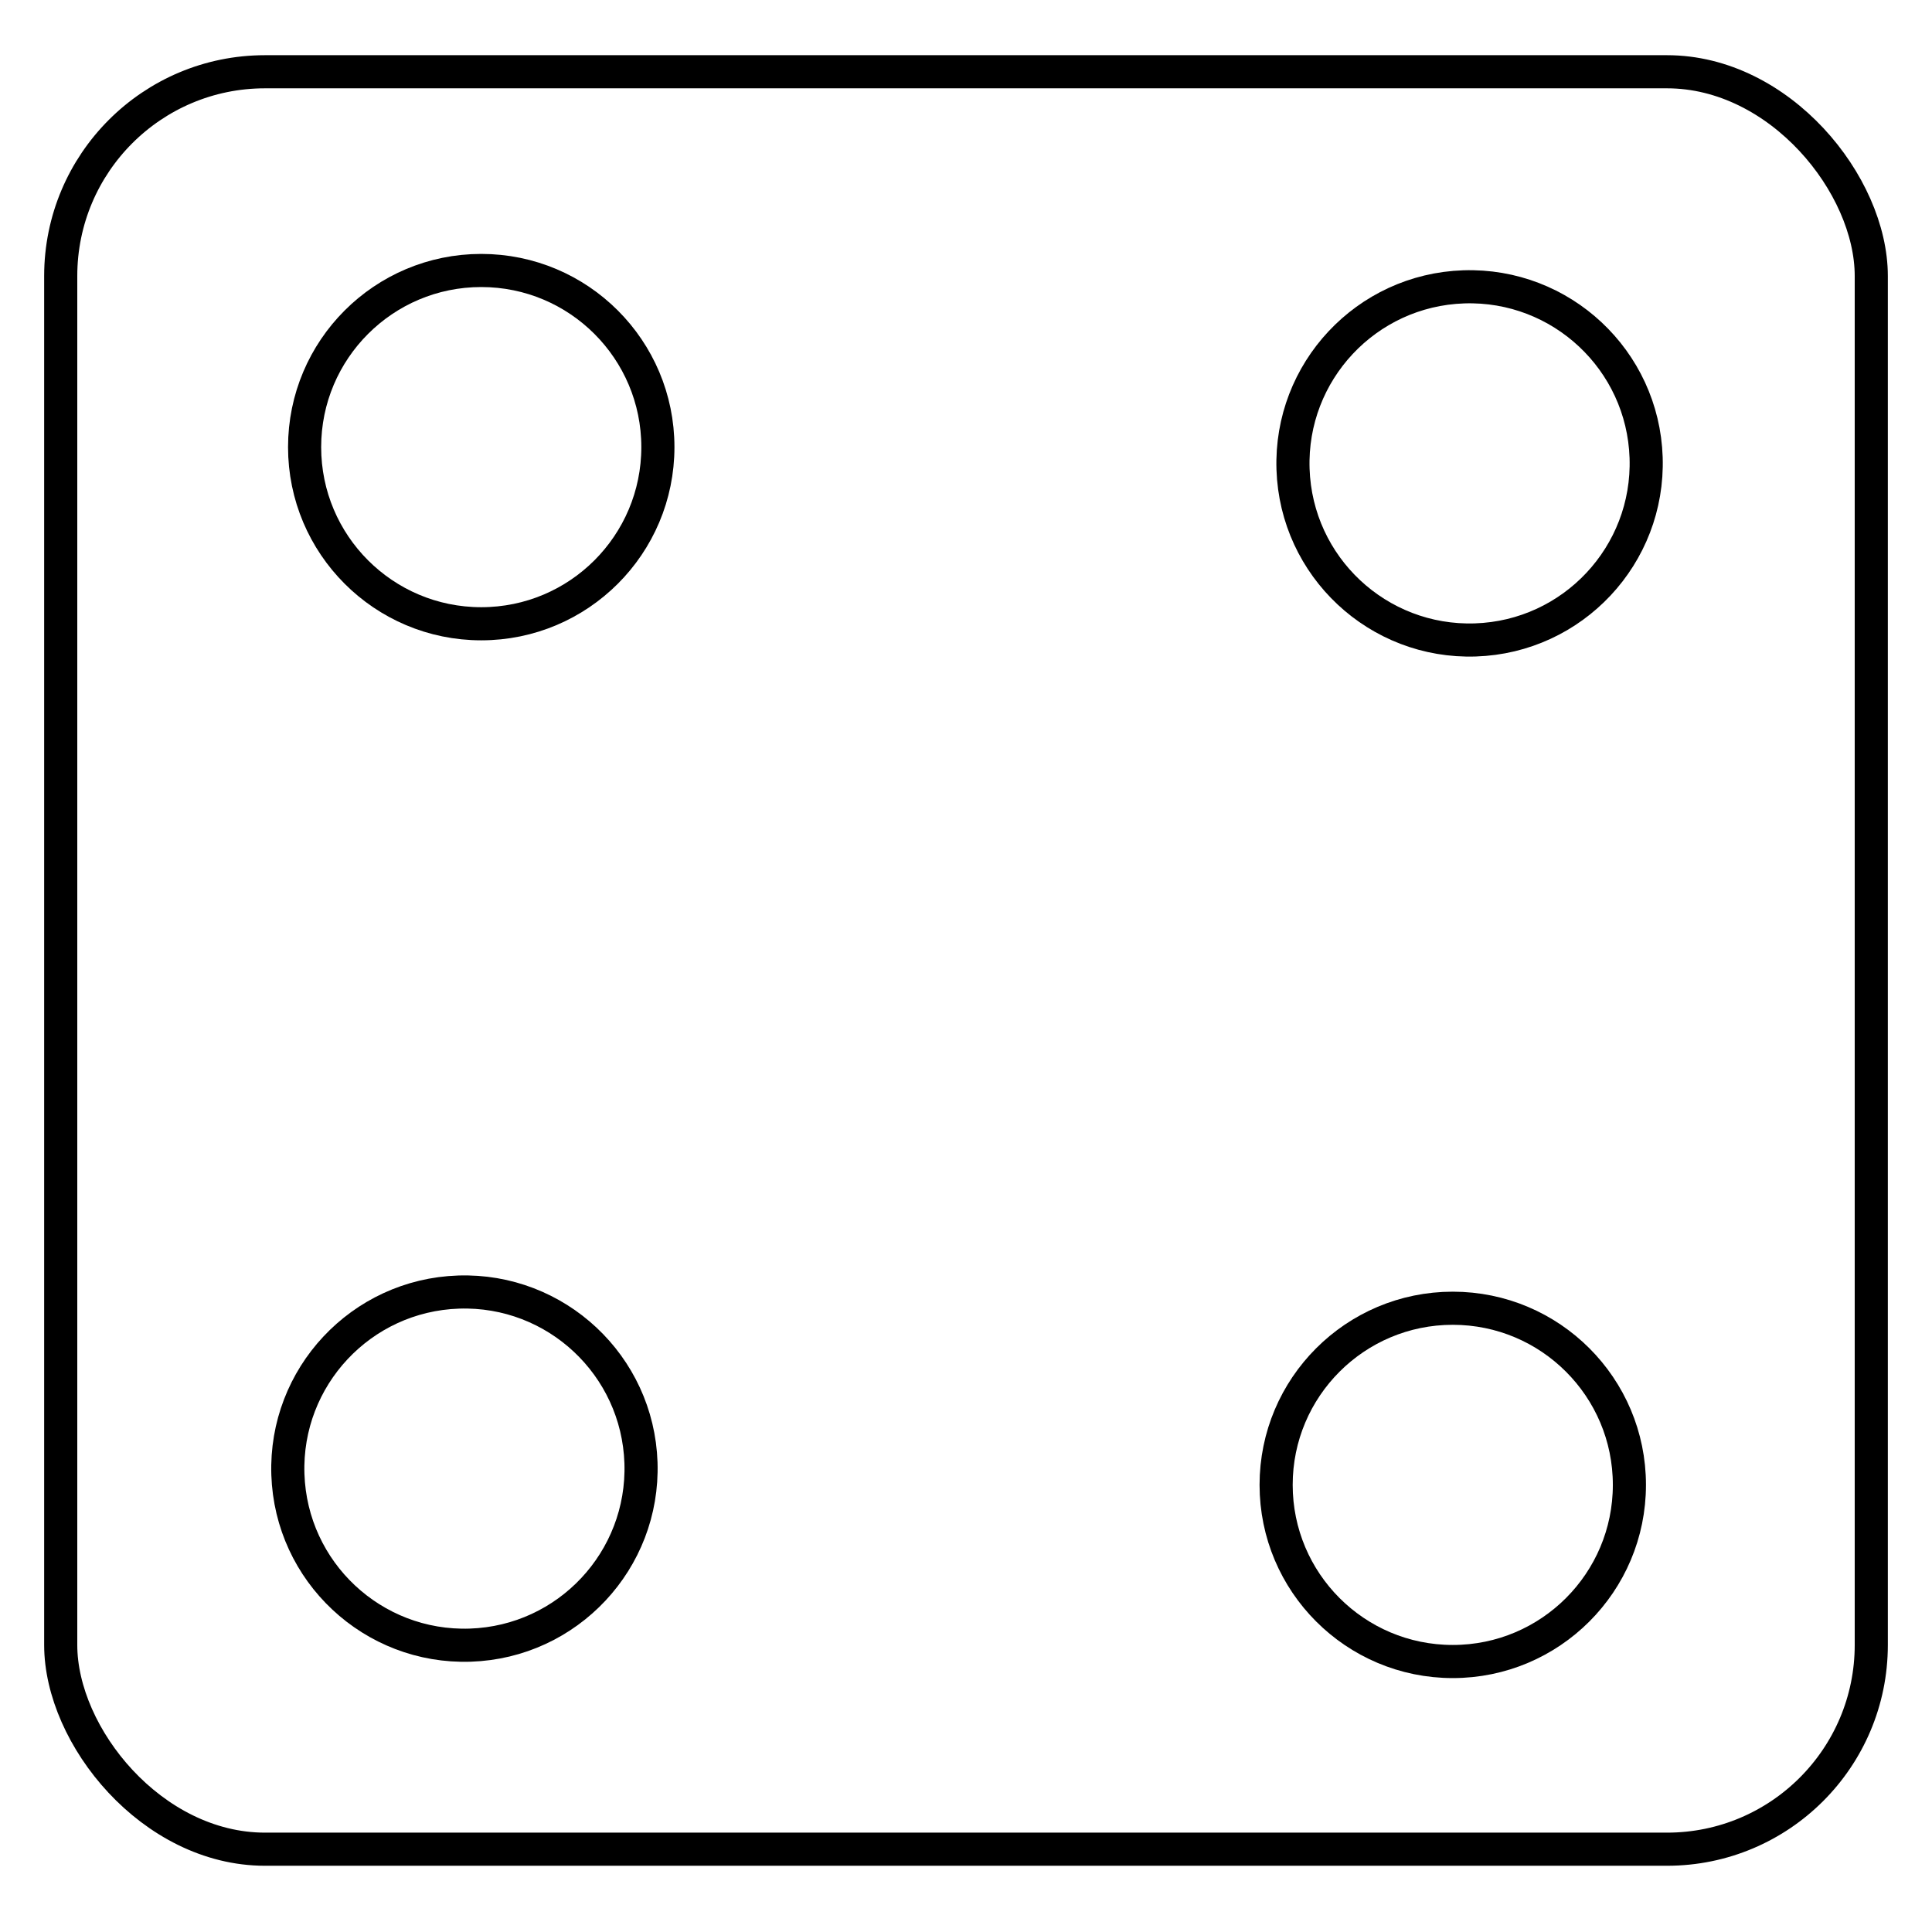 <svg width="175" height="175" viewBox="0 0 175 175" fill="none" xmlns="http://www.w3.org/2000/svg"><path fill="#fff" d="M0 0h175v175H0z"/><circle cx="131.591" cy="134.5" r="16" stroke="#000" stroke-width="3"/><circle cx="43.591" cy="40.5" r="16" stroke="#000" stroke-width="3"/><circle cx="133.114" cy="41.974" r="16" transform="rotate(-91.89 133.114 41.974)" stroke="#000" stroke-width="3"/><circle cx="42.068" cy="133.026" r="16" transform="rotate(-91.89 42.068 133.026)" stroke="#000" stroke-width="3"/><rect x="5.5" y="6.5" width="164" height="161" rx="18.5" stroke="#000" stroke-width="3"/></svg>